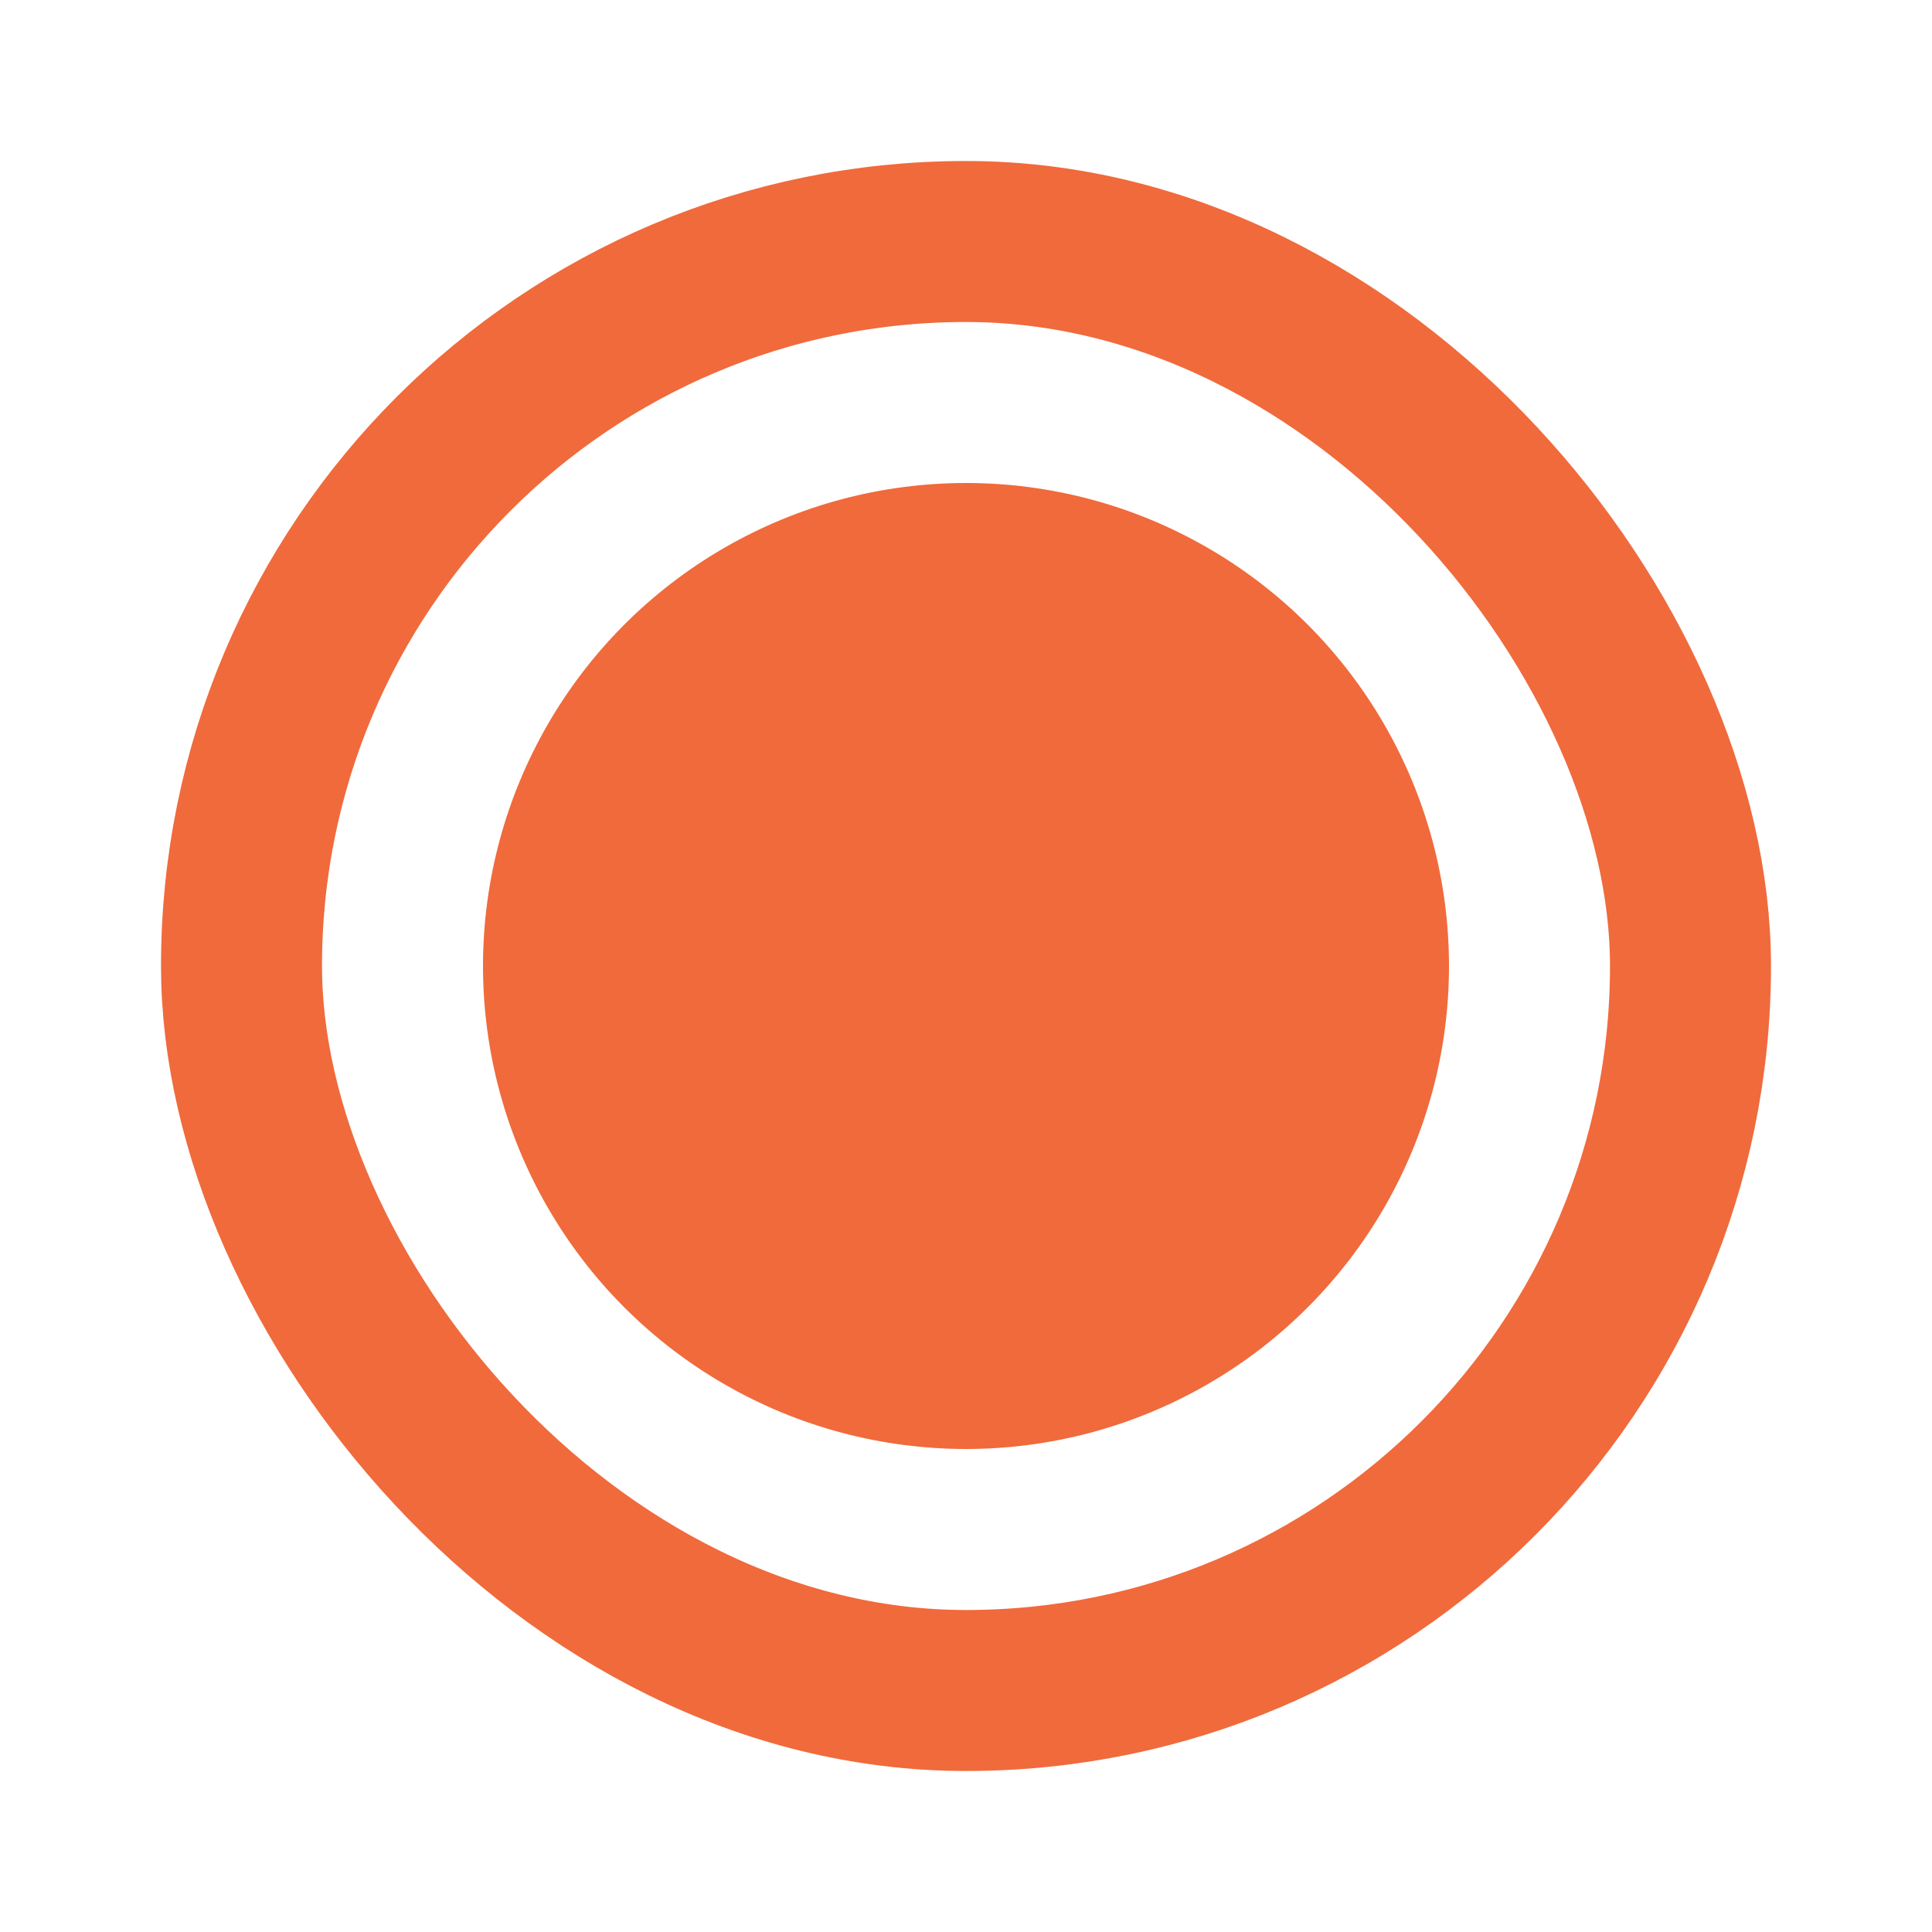 <svg width="24" height="24" viewBox="0 0 24 24" fill="none" xmlns="http://www.w3.org/2000/svg">
<rect x="3" y="3" width="18" height="18" rx="9" stroke="#F06A3C" stroke-width="2"/>
<circle cx="12" cy="12" r="6" fill="#F06A3C"/>
</svg>
